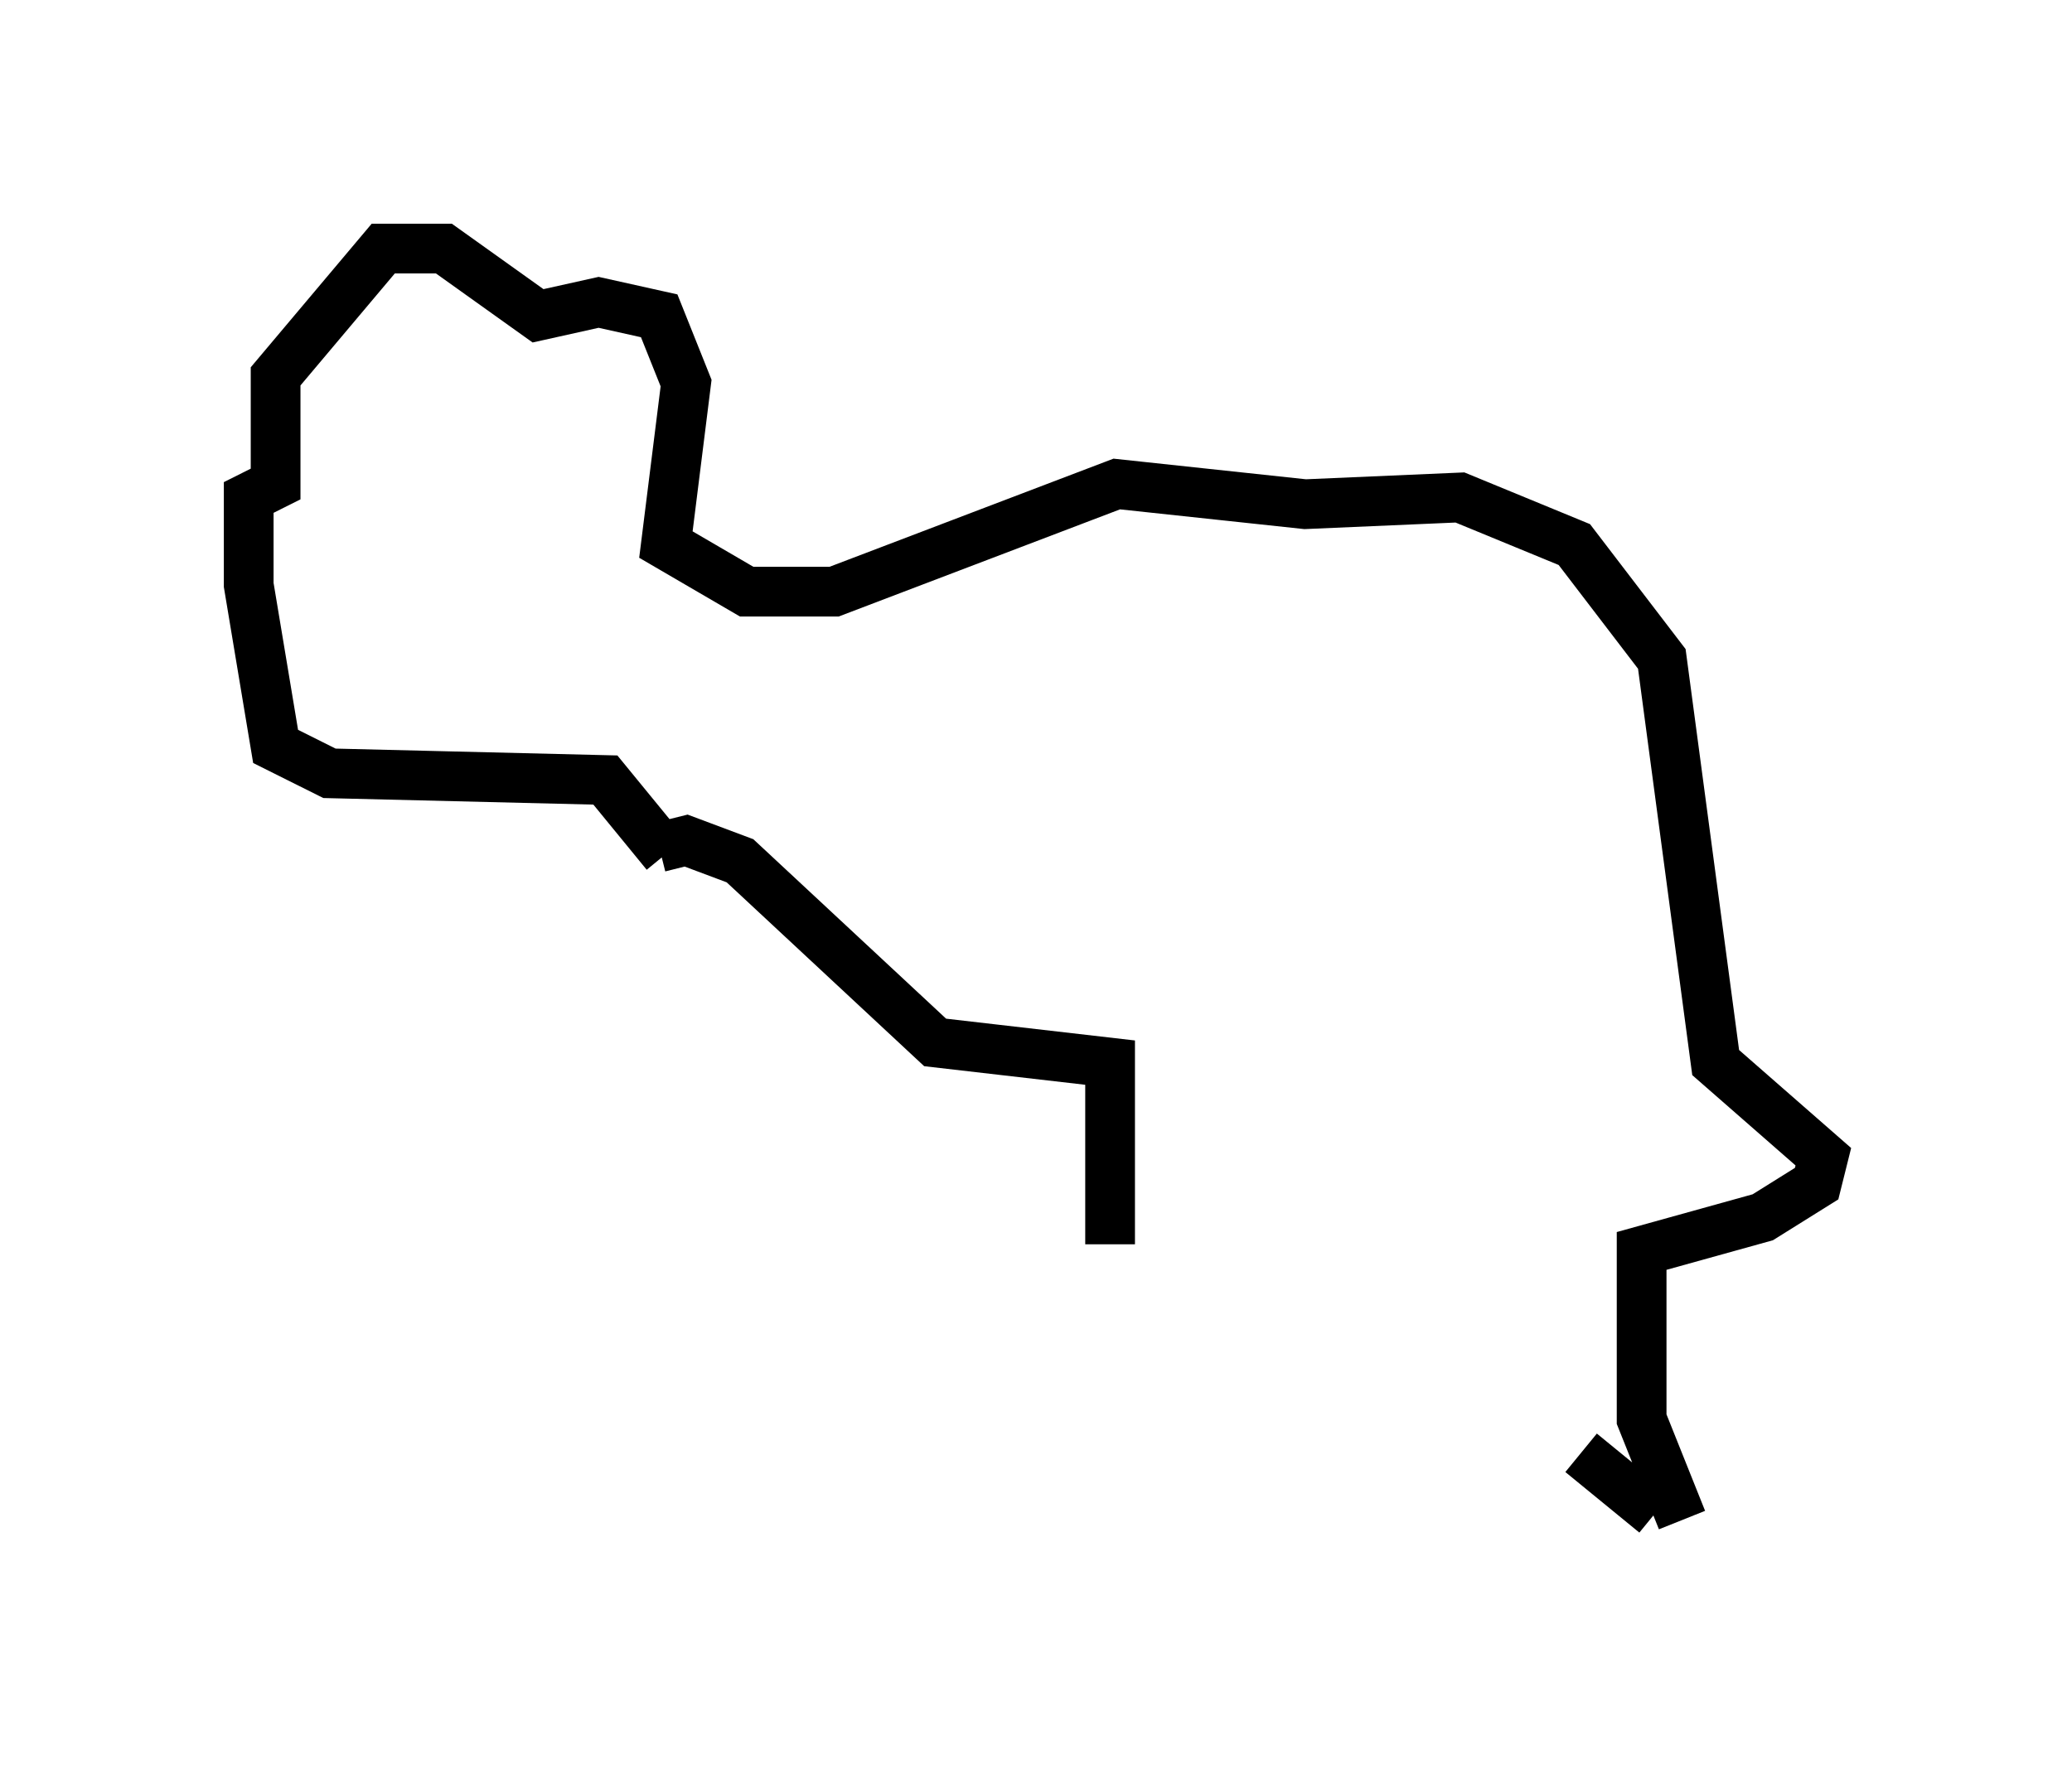 <?xml version="1.0" encoding="utf-8" ?>
<svg baseProfile="full" height="35.575" version="1.1" width="41.664" xmlns="http://www.w3.org/2000/svg" xmlns:ev="http://www.w3.org/2001/xml-events" xmlns:xlink="http://www.w3.org/1999/xlink"><defs /><rect fill="white" height="35.575" width="41.664" x="0" y="0" /><path d="M31.387, 26.921 m0.406, 2.3 l1.488, 1.218 m0.541, 0.135 l-0.812, -2.03 0.0, -3.383 l2.436, -0.677 1.083, -0.677 l0.135, -0.541 -2.165, -1.894 l-1.083, -8.119 -1.759, -2.3 l-2.3, -0.947 -3.112, 0.135 l-3.789, -0.406 -5.683, 2.165 l-1.759, 0.0 -1.624, -0.947 l0.406, -3.248 -0.541, -1.353 l-1.218, -0.271 -1.218, 0.271 l-1.894, -1.353 -1.218, 0.0 l-2.165, 2.571 0.0, 2.165 l-0.541, 0.271 0.0, 1.759 l0.541, 3.248 1.083, 0.541 l5.548, 0.135 1.218, 1.488 m-0.135, -0.135 l0.541, -0.135 1.083, 0.406 l3.924, 3.654 3.518, 0.406 l0.0, 3.654 " fill="none" stroke="black" stroke-width="1" /></svg>